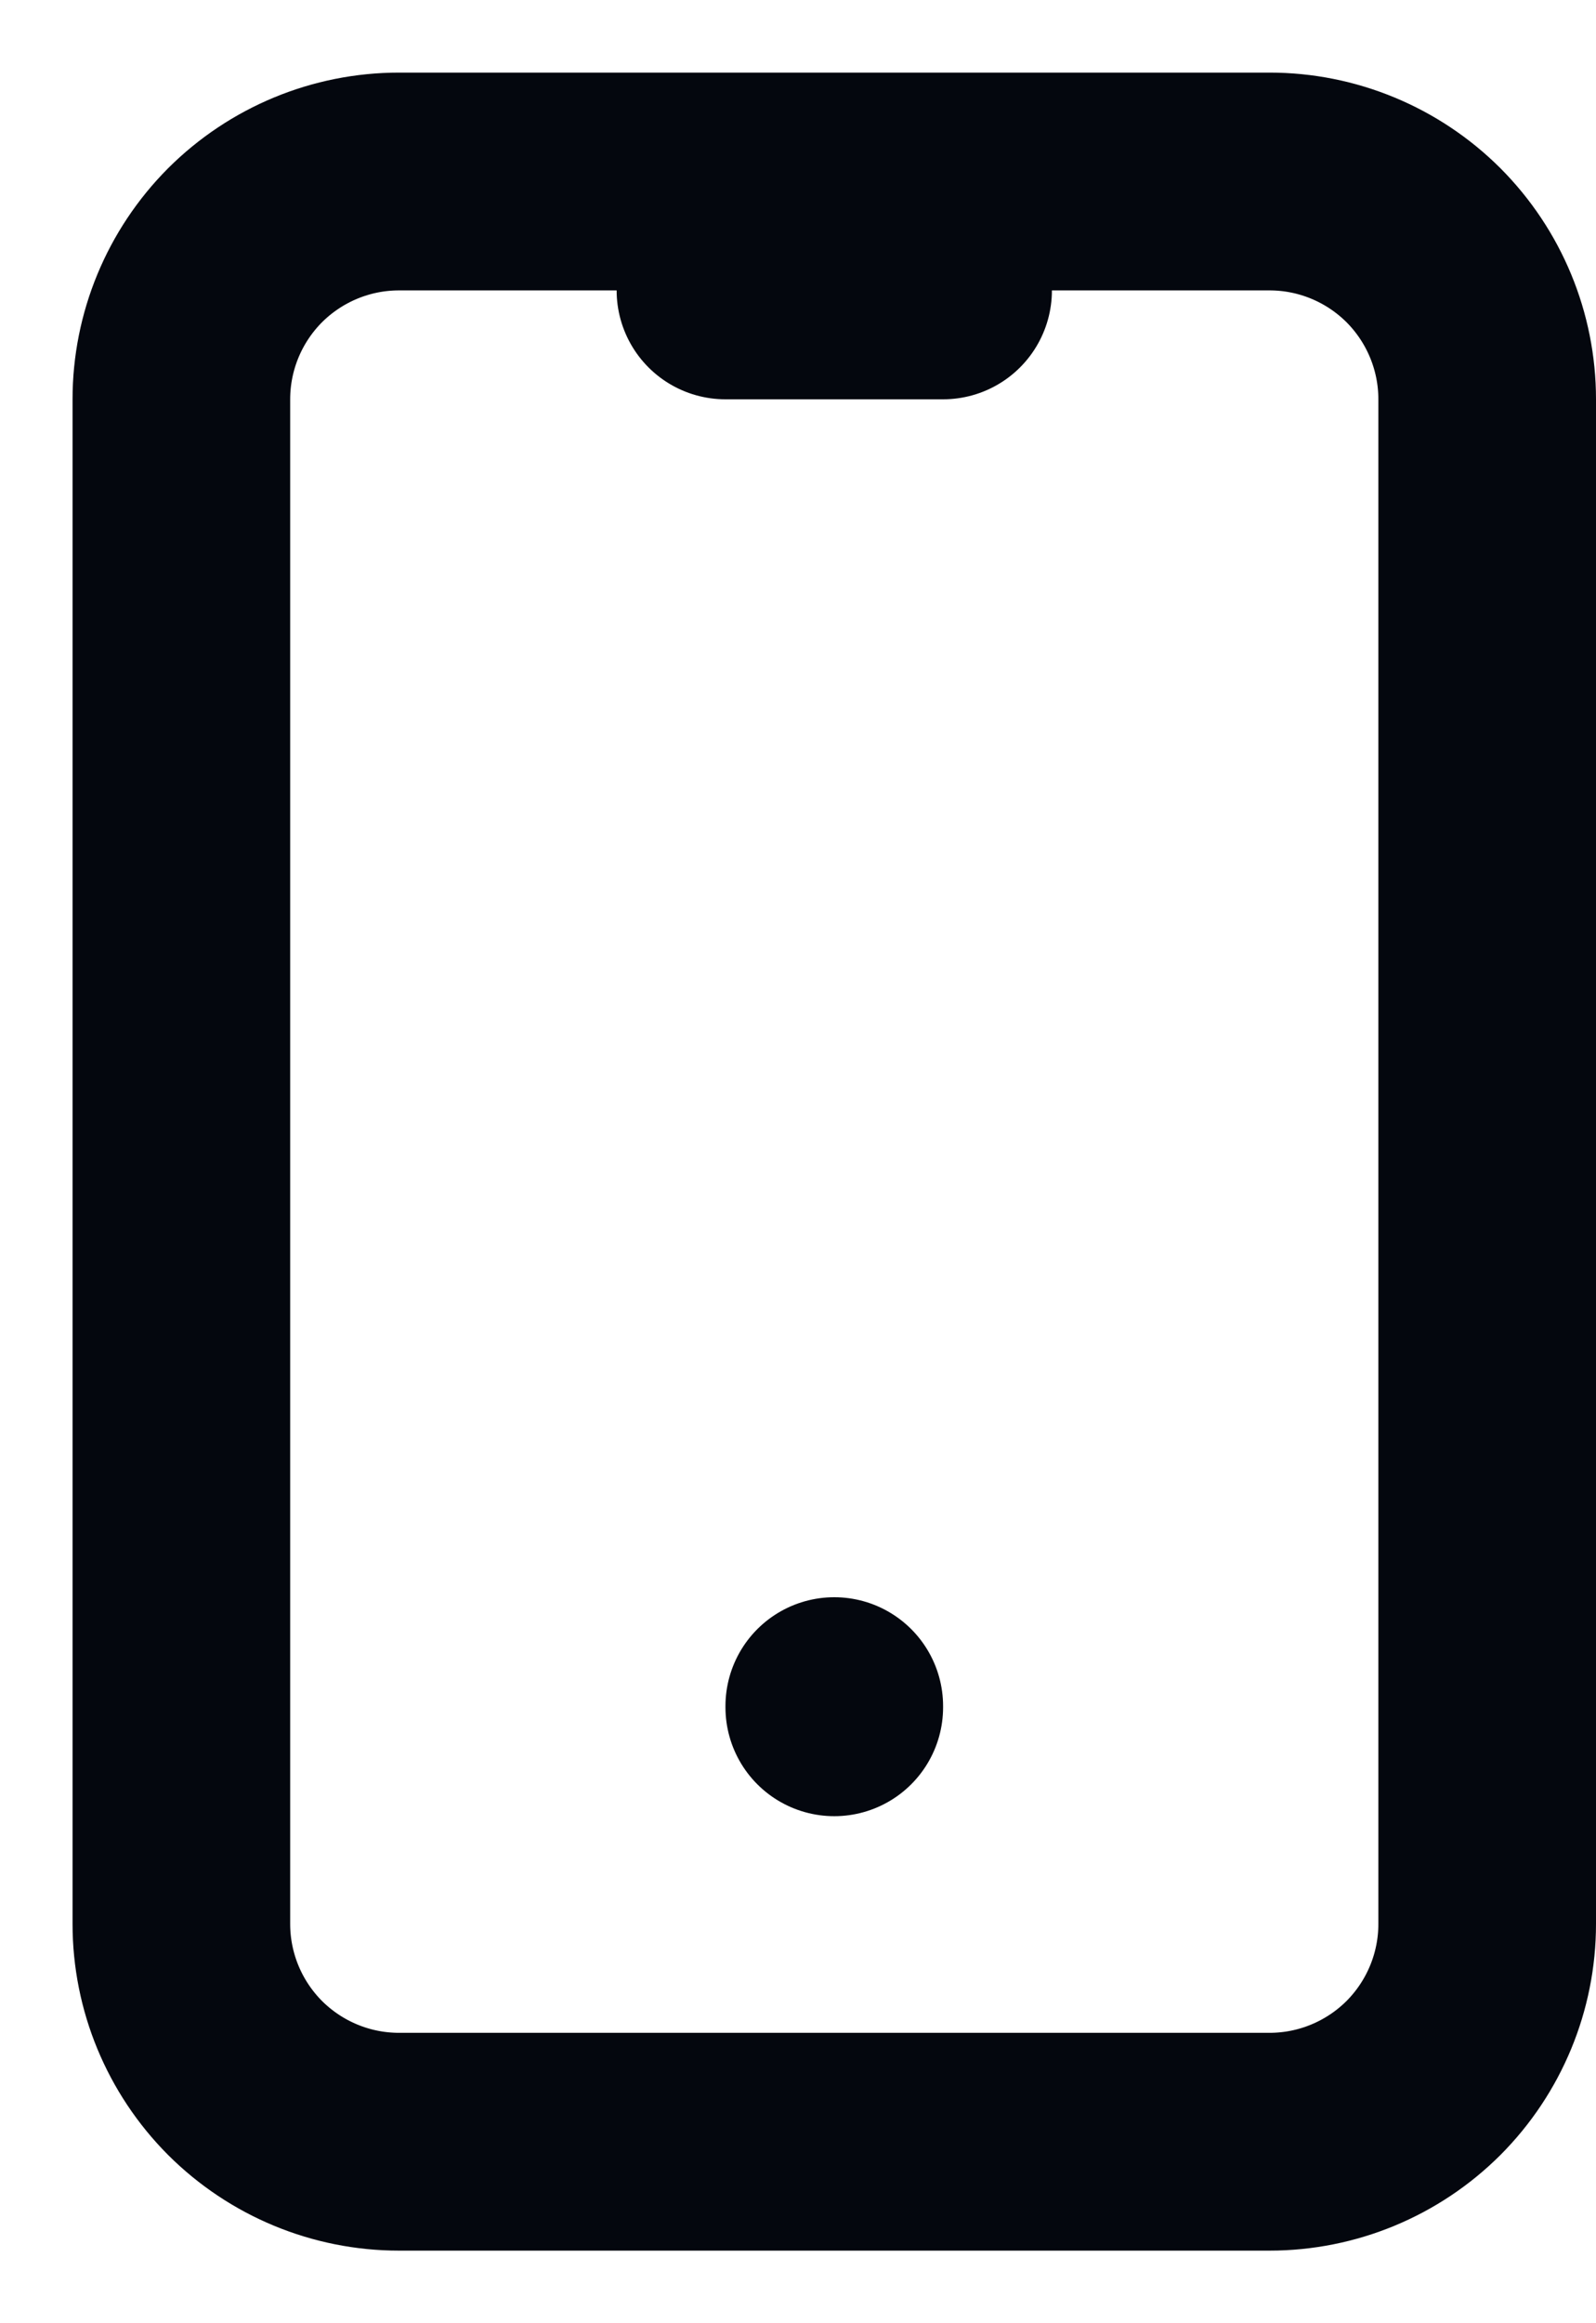 <svg width="11" height="16" viewBox="0 0 11 16" fill="none" xmlns="http://www.w3.org/2000/svg">
<path d="M5 2H6.5M5.75 11.75V11.758M1.25 2.75C1.25 2.352 1.408 1.971 1.689 1.689C1.971 1.408 2.352 1.25 2.75 1.25H8.75C9.148 1.25 9.529 1.408 9.811 1.689C10.092 1.971 10.25 2.352 10.25 2.75V13.25C10.25 13.648 10.092 14.029 9.811 14.311C9.529 14.592 9.148 14.75 8.75 14.75H2.75C2.352 14.75 1.971 14.592 1.689 14.311C1.408 14.029 1.25 13.648 1.25 13.25V2.75Z" stroke="#04070E" stroke-width="1.5" stroke-linecap="round" stroke-linejoin="round"/>
</svg>
